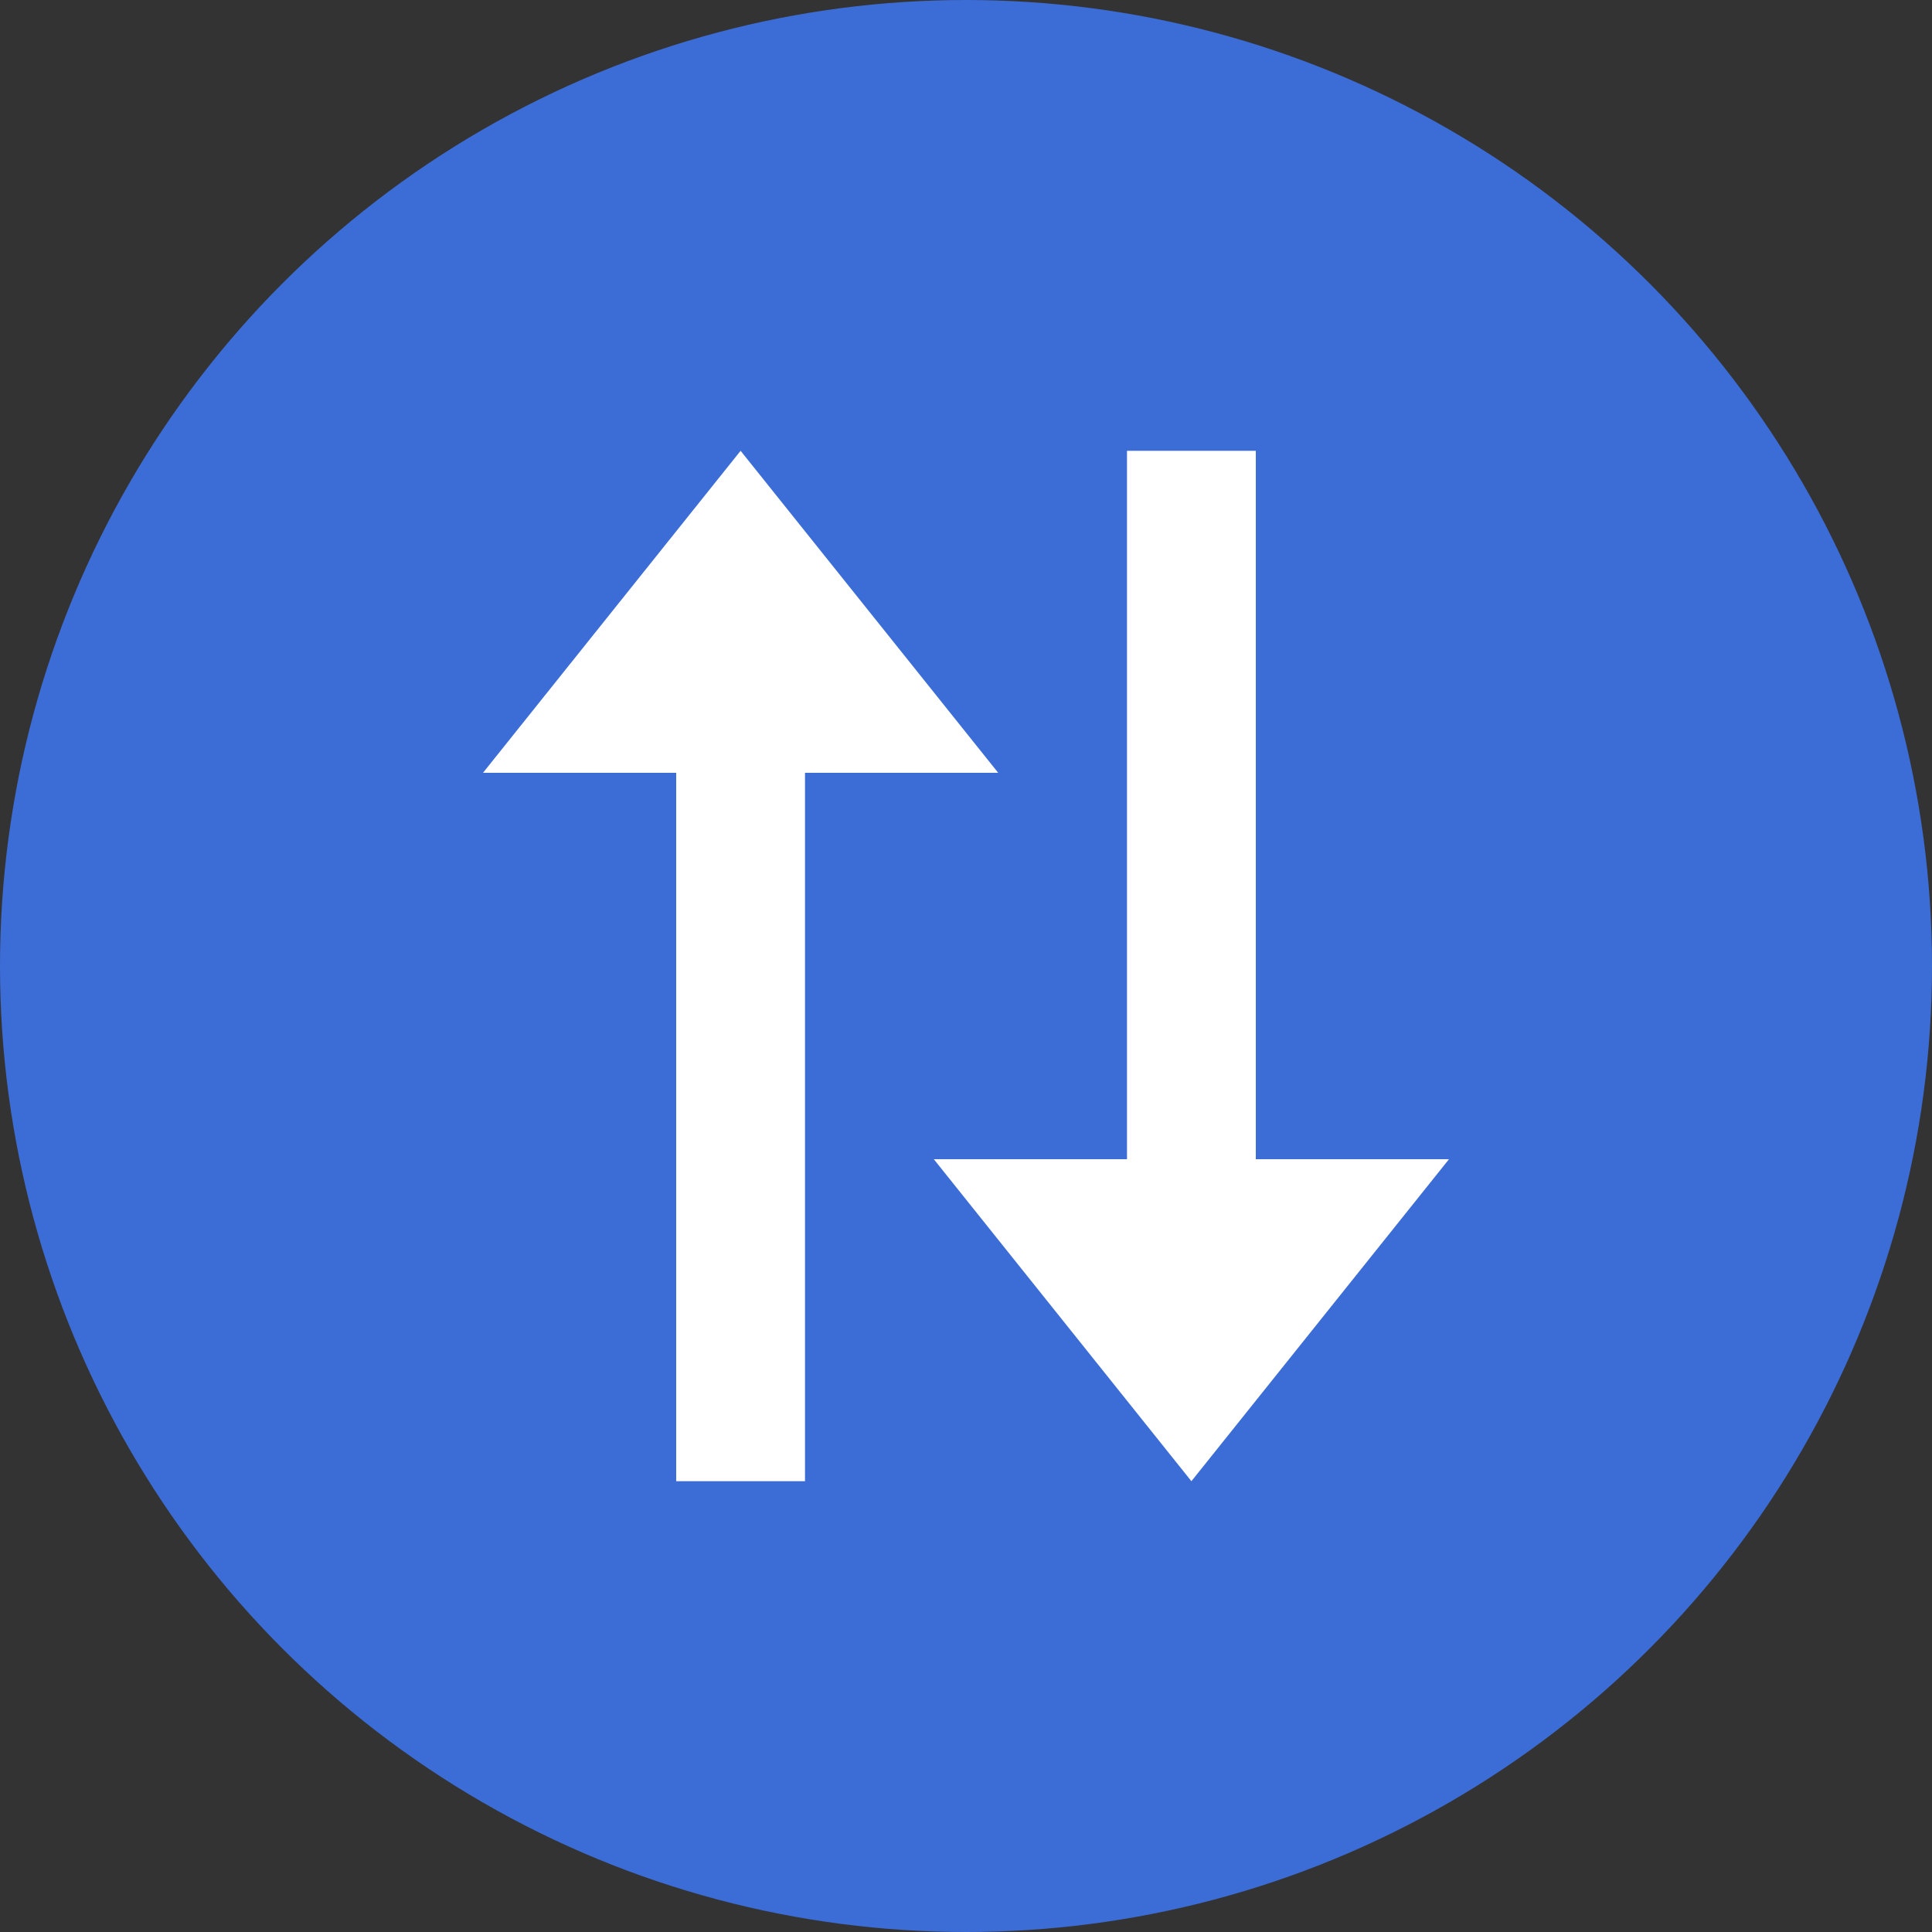 <svg xmlns="http://www.w3.org/2000/svg" width="30" height="30" viewBox="0 0 30 30">
  <rect x="0" y="0" width="30" height="30" fill="#333333" stroke="none"/>
  <g id="huazhuanbtn" transform="translate(-310 -192)">
    <circle id="椭圆_1690" data-name="椭圆 1690" cx="15" cy="15" r="15" transform="translate(310 192)" fill="#3c6cd6"/>
    <path id="路径_3388" data-name="路径 3388" d="M5295-8322h3v-11h2v11h3l-4,5Zm-4,5v-11h-3l4-5,4,5h-3v11Z" transform="translate(-4970.5 8532)" fill="#fff"/>
  </g>
</svg>
